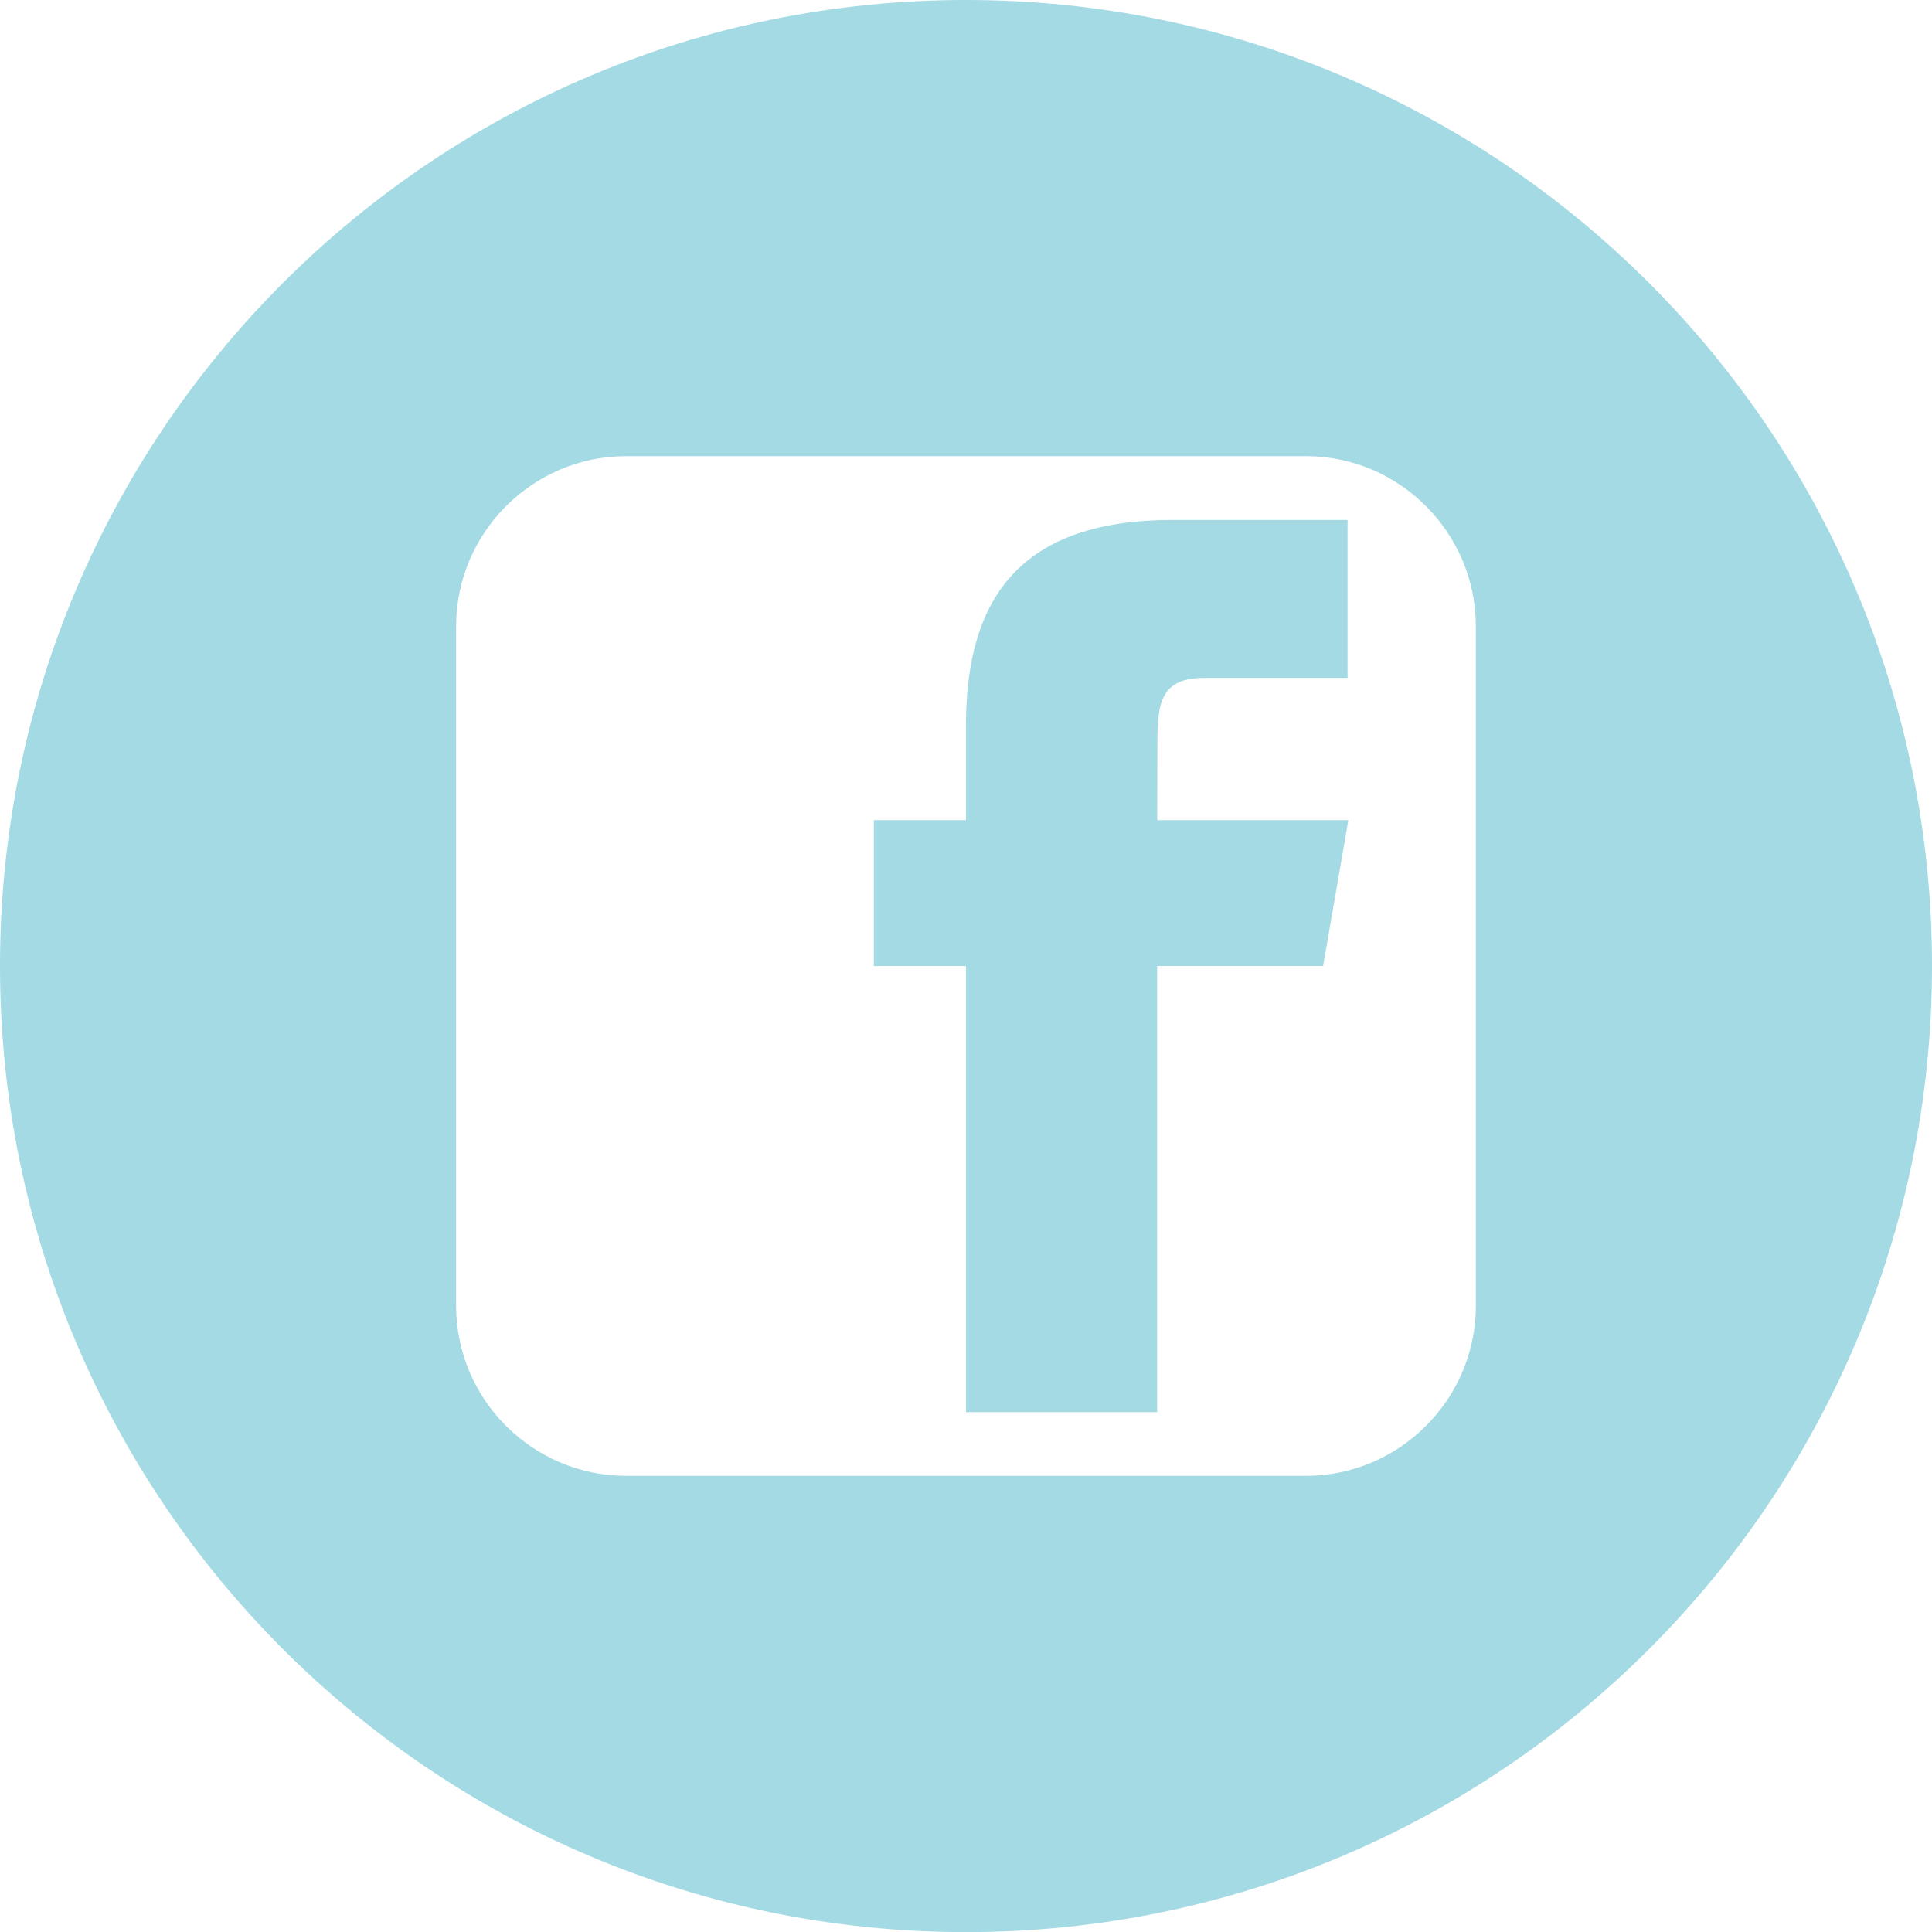 <?xml version="1.0" encoding="utf-8"?>
<!-- Generator: Adobe Illustrator 16.2.1, SVG Export Plug-In . SVG Version: 6.00 Build 0)  -->
<!DOCTYPE svg PUBLIC "-//W3C//DTD SVG 1.1//EN" "http://www.w3.org/Graphics/SVG/1.1/DTD/svg11.dtd">
<svg version="1.1" id="Layer_1" xmlns="http://www.w3.org/2000/svg" xmlns:xlink="http://www.w3.org/1999/xlink" x="0px" y="0px"
	 width="55px" height="55.003px" viewBox="-5.583 -5.583 55 55.003" enable-background="new -5.583 -5.583 55 55.003"
	 xml:space="preserve">
<g>
	<path fill="#A3DAE3" d="M27.366,15.515c0-1.172,0.149-1.801,1.354-1.8h4.059V9.218h-4.97c-4.308,0-5.893,2.181-5.893,5.849v2.698
		h-2.623v4.154h2.623v12.699h5.442V21.919h4.725l0.719-4.154h-5.442L27.366,15.515z"/>
	<path fill="#A3DAE3" d="M21.918-5.583c-15.189,0-27.501,12.313-27.501,27.5c0,15.188,12.313,27.503,27.501,27.503
		c15.184,0,27.499-12.314,27.499-27.503C49.417,6.73,37.102-5.583,21.918-5.583z M36.431,31.594c0,2.662-2.176,4.837-4.837,4.837
		H12.241c-2.662,0-4.839-2.175-4.839-4.837V12.242c0-2.662,2.177-4.839,4.839-4.839h19.353c2.661,0,4.837,2.177,4.837,4.839V31.594z
		"/>
</g>
</svg>
